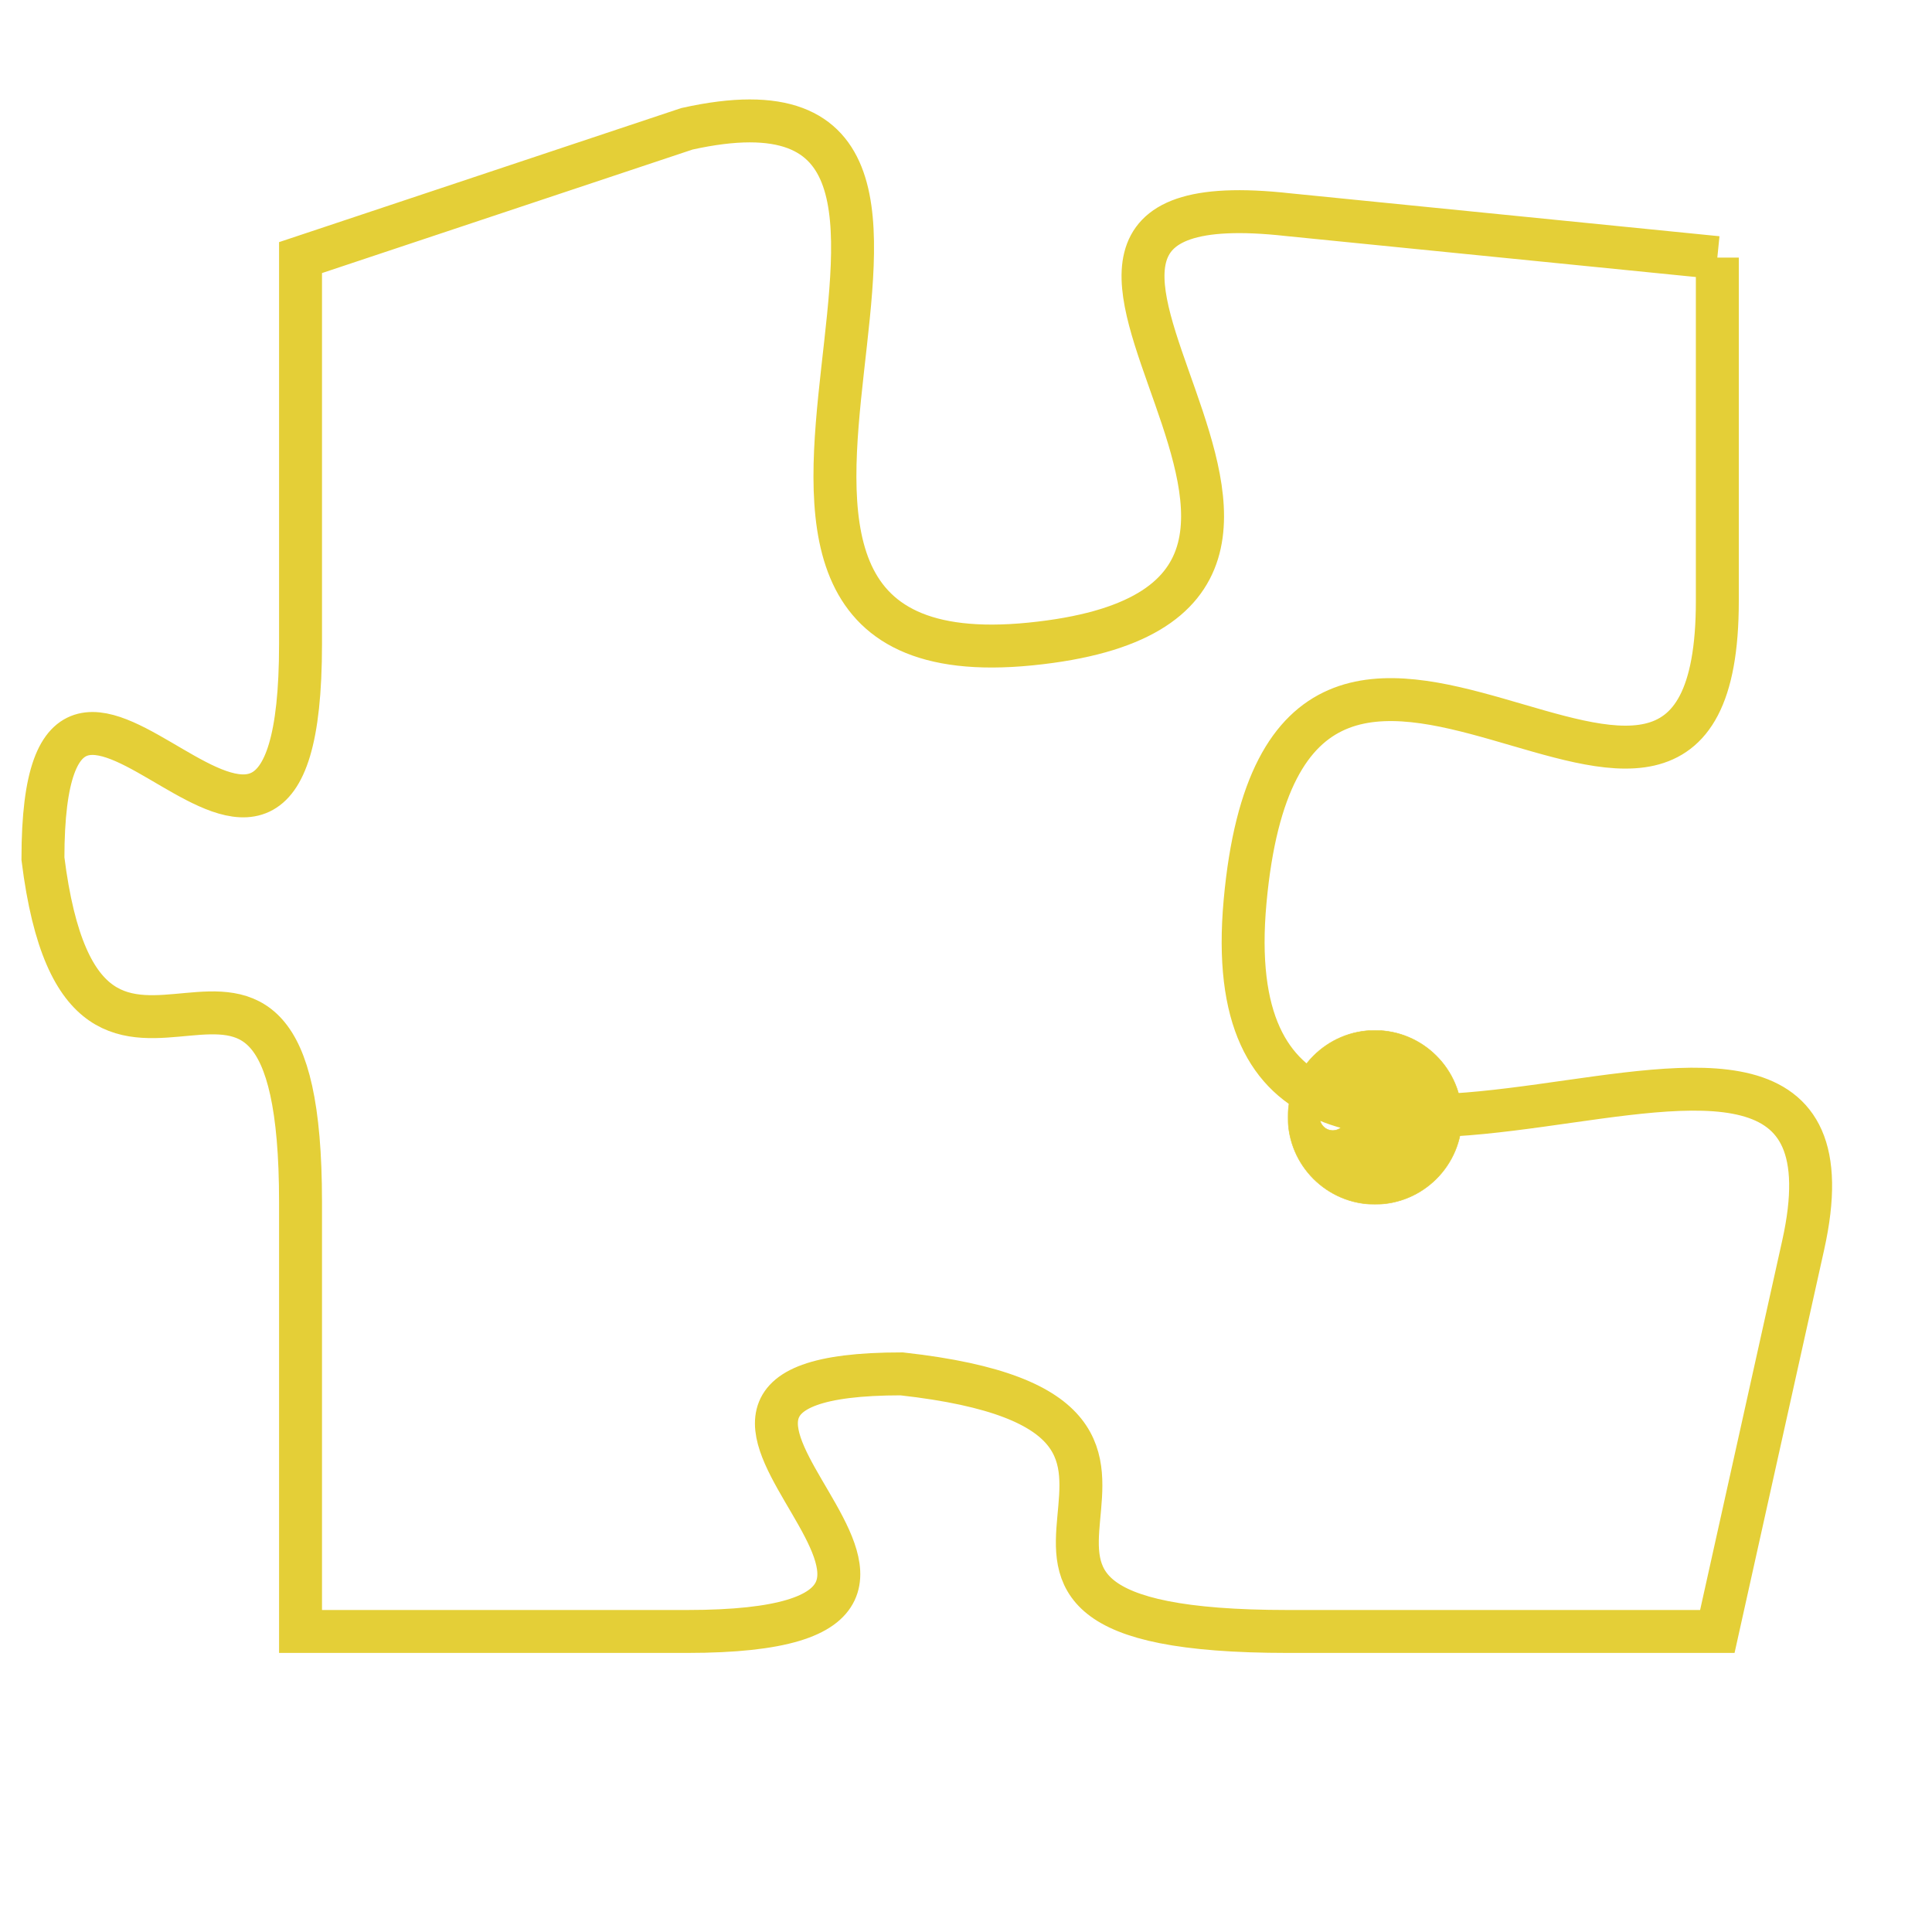 <svg version="1.1" xmlns="http://www.w3.org/2000/svg" xmlns:xlink="http://www.w3.org/1999/xlink" fill="transparent" x="0" y="0" width="350" height="350" preserveAspectRatio="xMinYMin slice"><style type="text/css">.links{fill:transparent;stroke: #E4CF37;}.links:hover{fill:#63D272; opacity:0.4;}</style><defs><g id="allt"><path id="t2587" d="M3894,608 L3884,607 C3875,606 3888,616 3878,617 C3868,618 3879,603 3870,605 L3861,608 3861,608 L3861,617 C3861,626 3855,614 3855,622 C3856,630 3861,621 3861,630 L3861,640 3861,640 L3870,640 C3879,640 3867,634 3875,634 C3884,635 3874,640 3884,640 L3894,640 3894,640 L3896,631 C3898,622 3882,634 3883,623 C3884,612 3894,625 3894,616 L3894,608"/></g><clipPath id="c" clipRule="evenodd" fill="transparent"><use href="#t2587"/></clipPath></defs><svg viewBox="3854 602 45 39" preserveAspectRatio="xMinYMin meet"><svg width="4380" height="2430"><g><image crossorigin="anonymous" x="0" y="0" href="https://nftpuzzle.license-token.com/assets/completepuzzle.svg" width="100%" height="100%" /><g class="links"><use href="#t2587"/></g></g></svg><svg x="3884" y="626" height="9%" width="9%" viewBox="0 0 330 330"><g><a xlink:href="https://nftpuzzle.license-token.com/" class="links"><title>See the most innovative NFT based token software licensing project</title><path fill="#E4CF37" id="more" d="M165,0C74.019,0,0,74.019,0,165s74.019,165,165,165s165-74.019,165-165S255.981,0,165,0z M85,190 c-13.785,0-25-11.215-25-25s11.215-25,25-25s25,11.215,25,25S98.785,190,85,190z M165,190c-13.785,0-25-11.215-25-25 s11.215-25,25-25s25,11.215,25,25S178.785,190,165,190z M245,190c-13.785,0-25-11.215-25-25s11.215-25,25-25 c13.785,0,25,11.215,25,25S258.785,190,245,190z"></path></a></g></svg></svg></svg>